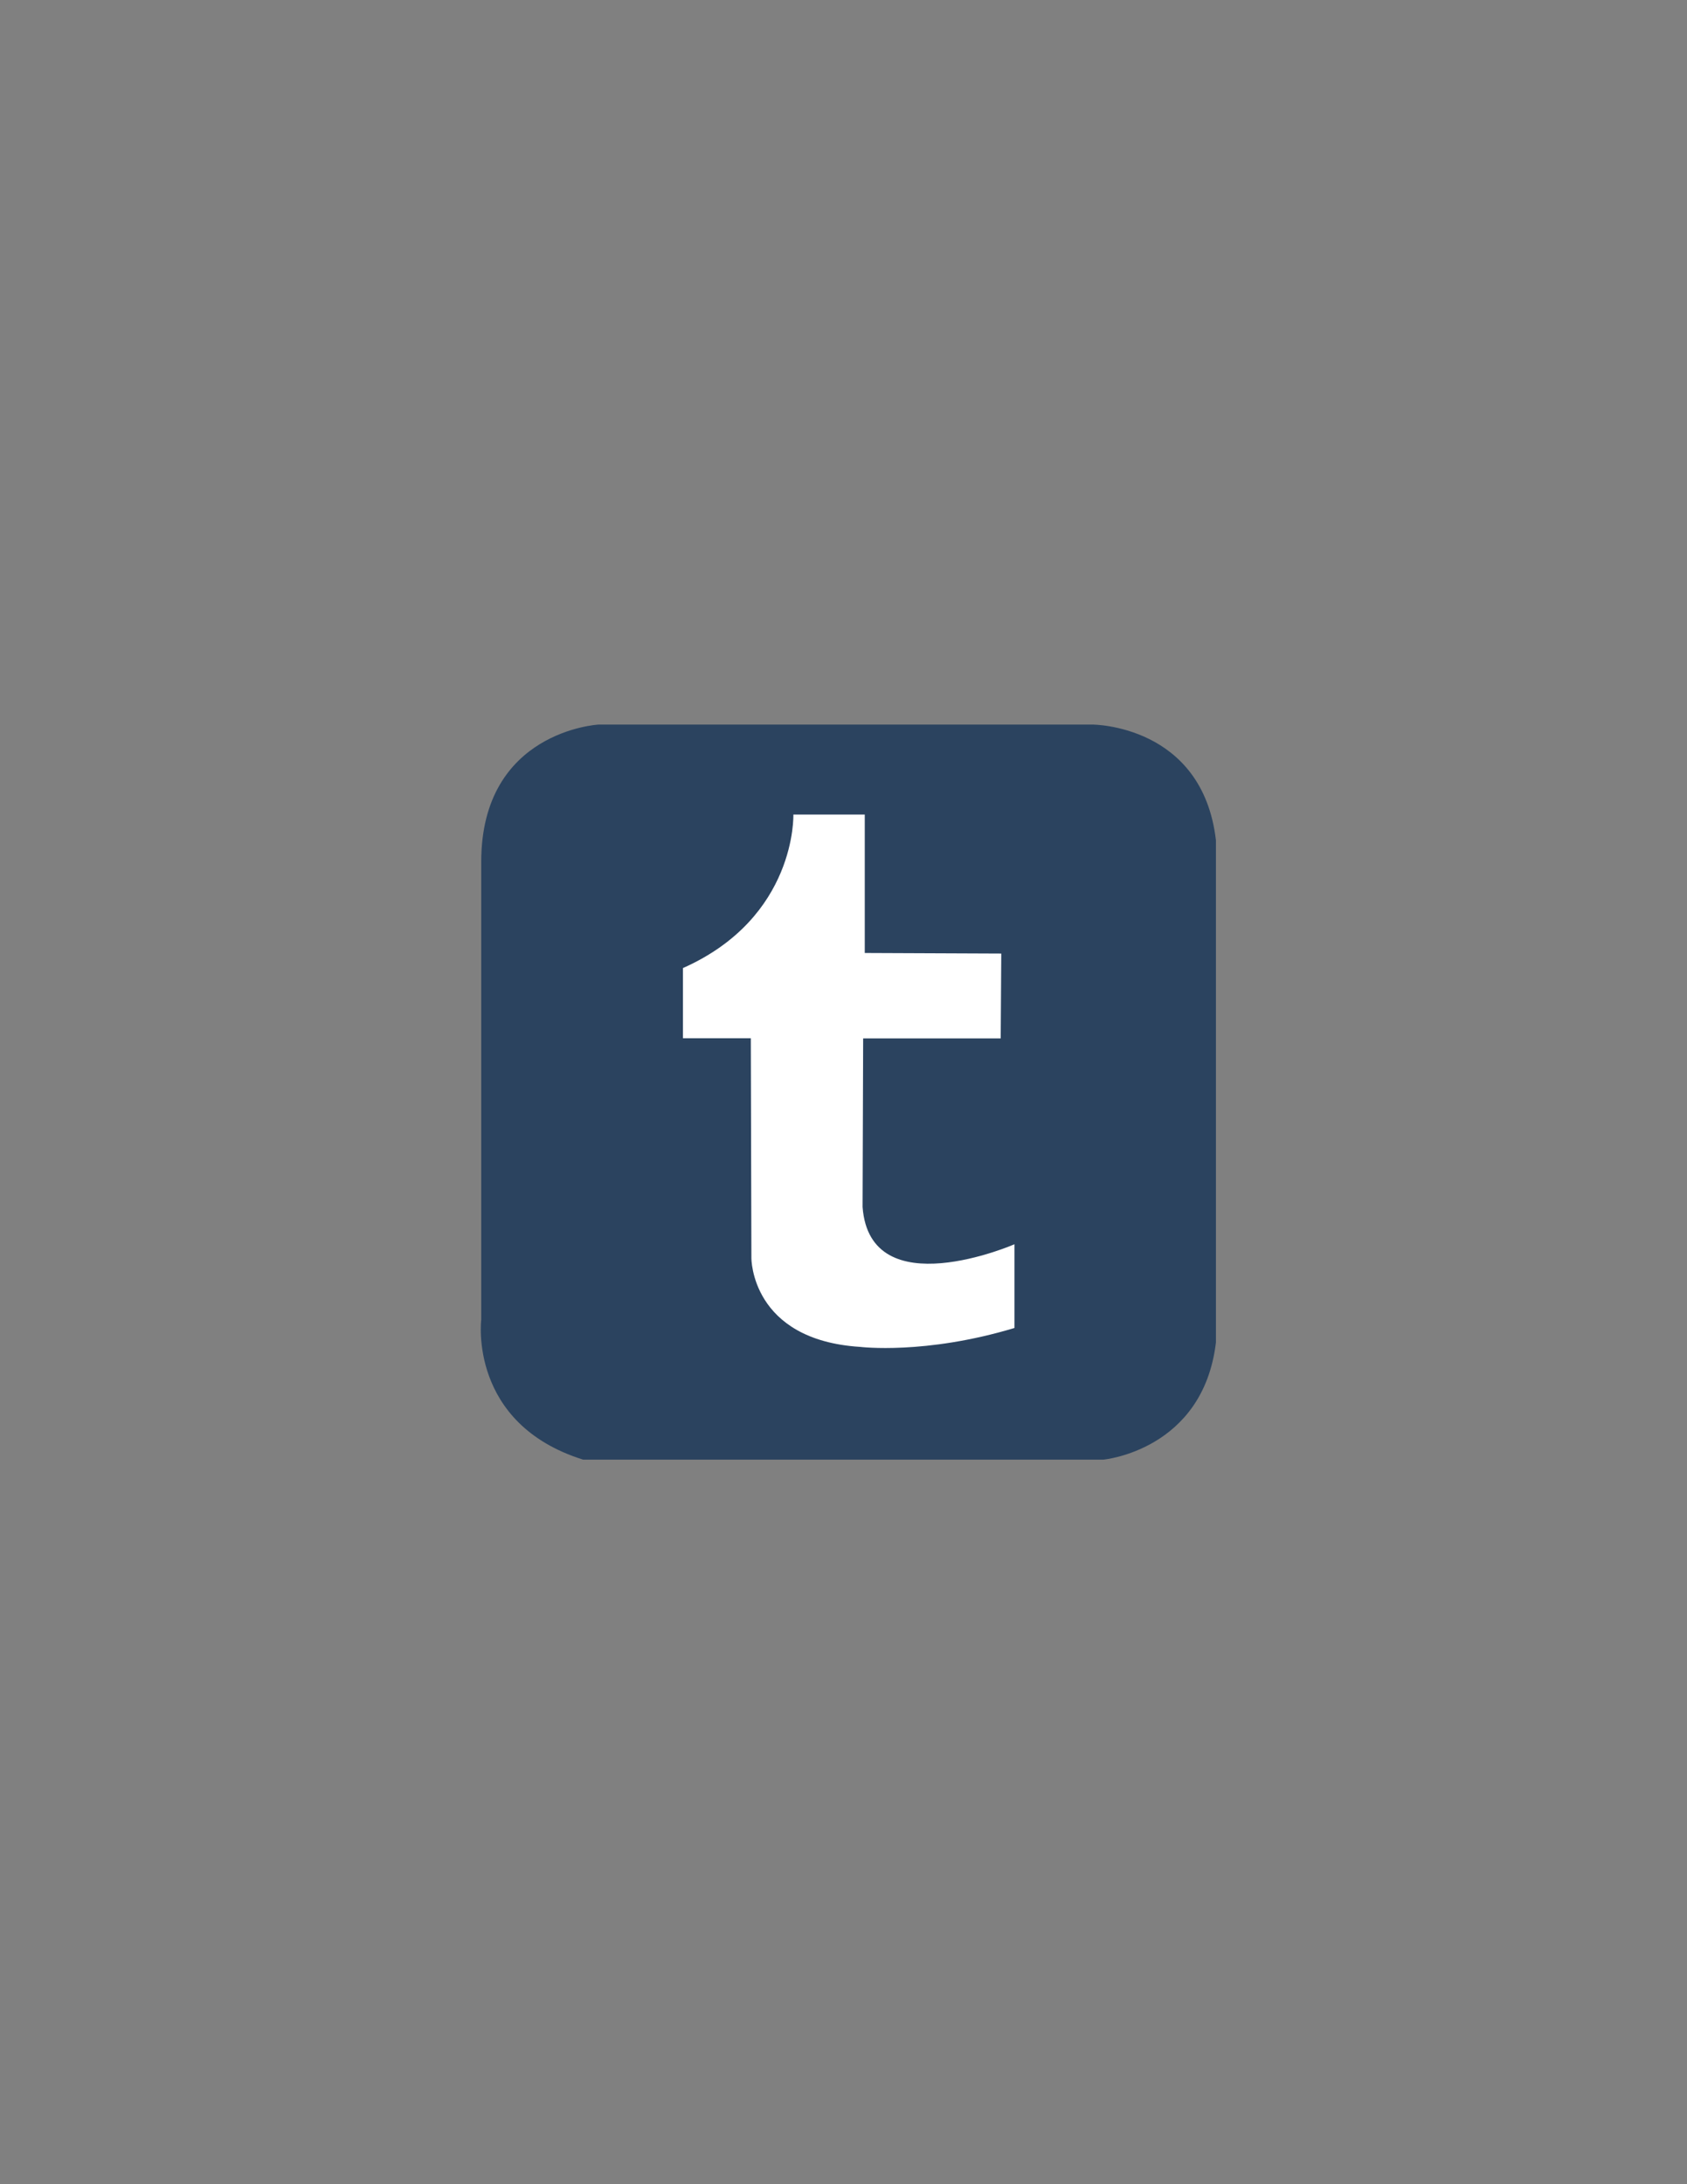 <?xml version="1.0" encoding="utf-8"?>
<!-- Generator: Adobe Illustrator 17.0.0, SVG Export Plug-In . SVG Version: 6.00 Build 0)  -->
<!DOCTYPE svg PUBLIC "-//W3C//DTD SVG 1.1//EN" "http://www.w3.org/Graphics/SVG/1.1/DTD/svg11.dtd">
<svg version="1.1" id="Layer_1" xmlns="http://www.w3.org/2000/svg" xmlns:xlink="http://www.w3.org/1999/xlink" x="0px" y="0px"
	 width="612px" height="792px" viewBox="0 0 612 792" enable-background="new 0 0 612 792" xml:space="preserve">
<rect x="0" y="0" width="612" height="792" fill="#808080" stroke="none"/>
<g>
	<path fill="#2B435F" d="M441.109,304.681v182.1c-4.663,39.147-40.798,42.485-40.798,42.485H211.522
		c-41.673-13.079-36.944-50.693-36.944-50.693V312.514c0-47.519,42.572-49.78,42.572-49.78h179.204
		C396.354,262.734,436.223,262.734,441.109,304.681z"/>
</g>
<path fill="#FFFFFF" d="M287.814,295.367c0,0,1.252,37.3-40.056,55.659v25.452h24.618l0.211,79.69c0,0-0.208,29.731,39.503,32.226
	c0,0,23.494,2.911,55.928-6.861v-30.355c0,0-52.39,22.781-55.096-13.514l0.208-61.125h49.898l0.208-30.771l-49.522-0.208v-50.193
	H287.814z"/>
</svg>
